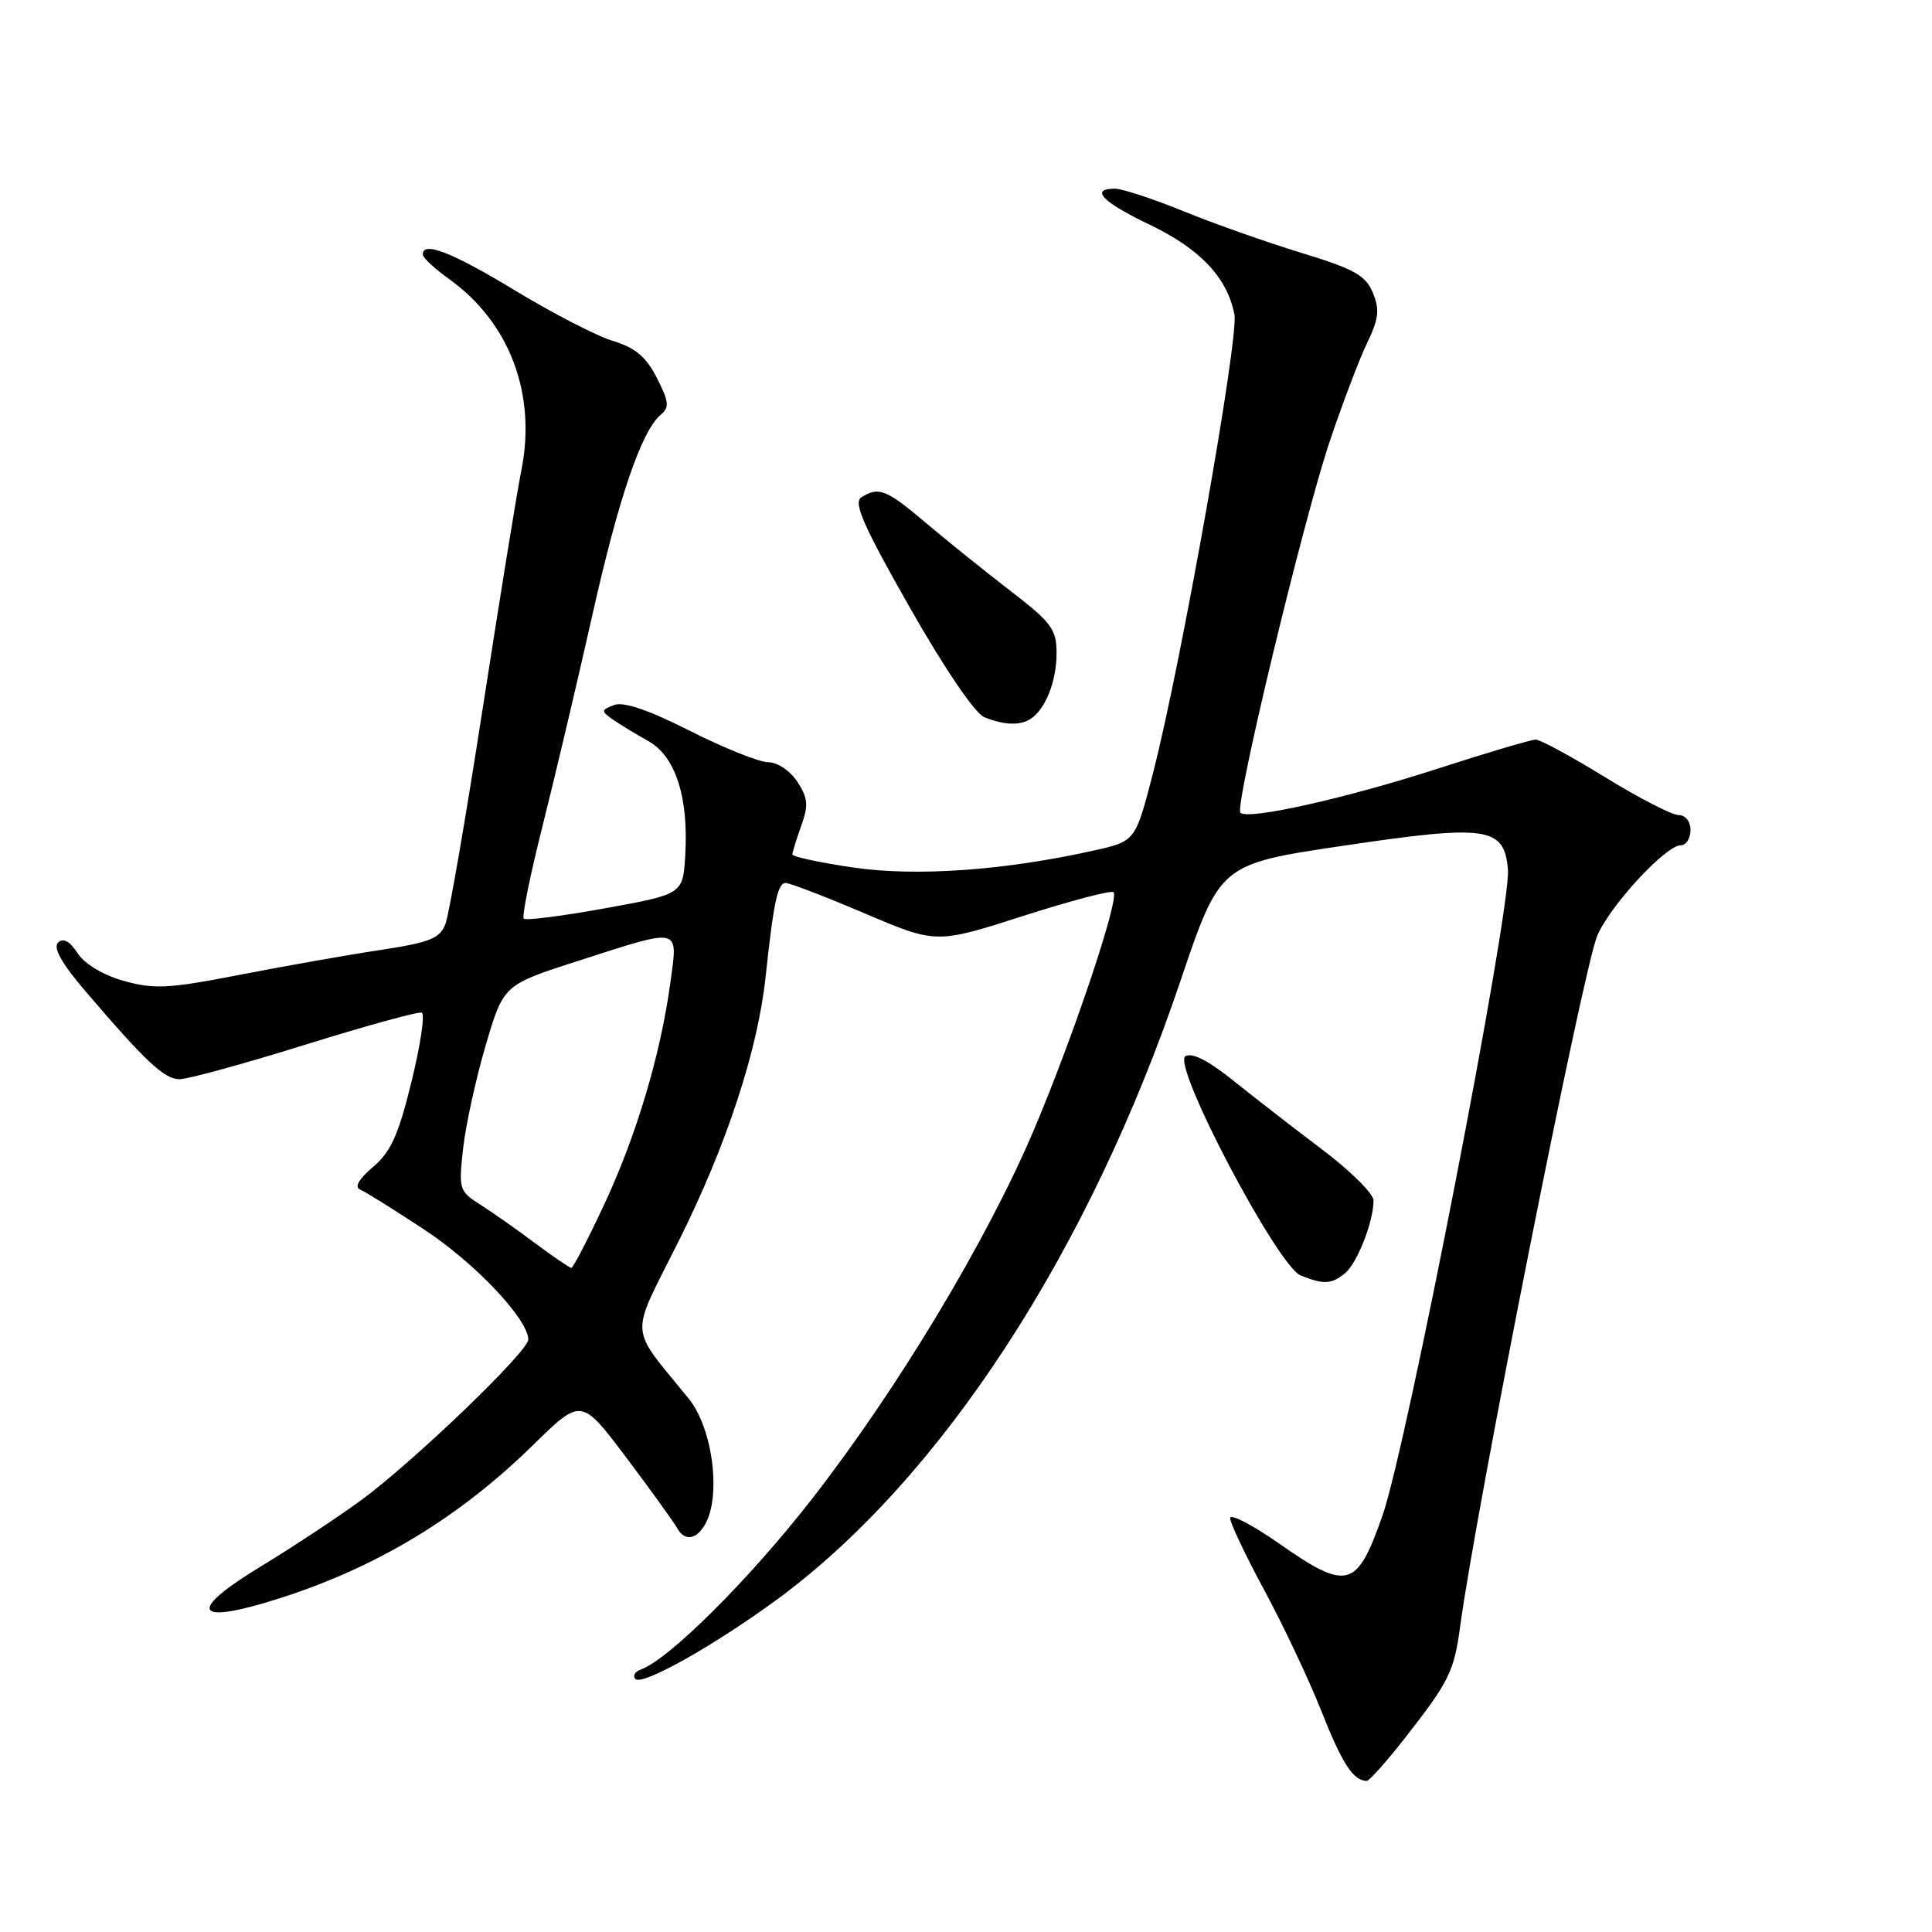 <?xml version="1.0" encoding="UTF-8" standalone="no"?>
<!DOCTYPE svg PUBLIC "-//W3C//DTD SVG 1.1//EN" "http://www.w3.org/Graphics/SVG/1.1/DTD/svg11.dtd" >
<svg xmlns="http://www.w3.org/2000/svg" xmlns:xlink="http://www.w3.org/1999/xlink" version="1.1" viewBox="0 0 256 256">
 <g >
 <path fill="currentColor"
d=" M 186.20 230.25 C 192.02 222.81 192.67 221.49 193.48 215.50 C 195.58 199.92 209.74 128.55 211.64 124.00 C 213.27 120.08 220.72 112.00 222.71 112.00 C 223.42 112.00 224.00 111.10 224.00 110.00 C 224.00 108.84 223.33 108.00 222.42 108.00 C 221.55 108.00 217.18 105.75 212.71 103.00 C 208.24 100.25 204.09 98.00 203.49 98.00 C 202.89 98.00 197.02 99.74 190.45 101.87 C 178.28 105.80 165.36 108.69 164.36 107.69 C 163.55 106.89 172.65 69.06 176.19 58.50 C 177.85 53.55 180.07 47.71 181.12 45.51 C 182.70 42.24 182.84 41.04 181.91 38.79 C 180.96 36.49 179.45 35.65 172.49 33.52 C 167.93 32.13 160.89 29.65 156.85 28.00 C 152.81 26.35 148.71 25.01 147.75 25.00 C 144.35 25.00 146.07 26.78 152.37 29.79 C 159.02 32.97 162.62 36.79 163.57 41.67 C 164.17 44.77 156.47 88.15 152.77 102.48 C 150.45 111.46 150.45 111.46 144.98 112.69 C 133.07 115.35 121.42 116.17 113.05 114.95 C 108.62 114.30 105.00 113.52 105.00 113.21 C 105.00 112.90 105.53 111.19 106.17 109.41 C 107.15 106.70 107.06 105.75 105.65 103.58 C 104.70 102.13 103.01 101.00 101.80 101.00 C 100.62 101.00 95.95 99.13 91.43 96.85 C 85.91 94.06 82.61 92.94 81.36 93.42 C 79.64 94.09 79.63 94.23 81.18 95.32 C 82.10 95.97 84.21 97.25 85.86 98.17 C 89.49 100.17 91.25 105.57 90.80 113.28 C 90.50 118.48 90.50 118.48 80.19 120.35 C 74.52 121.38 69.67 122.00 69.40 121.73 C 69.13 121.46 70.26 115.90 71.91 109.37 C 73.55 102.84 76.49 90.40 78.44 81.72 C 81.96 65.98 85.00 57.07 87.58 54.93 C 88.72 53.99 88.63 53.19 87.04 50.08 C 85.62 47.29 84.18 46.07 81.28 45.20 C 79.16 44.57 73.32 41.56 68.30 38.52 C 59.87 33.41 55.96 31.89 56.03 33.75 C 56.04 34.16 57.62 35.62 59.54 37.00 C 67.52 42.73 71.10 52.20 69.09 62.28 C 68.51 65.15 66.21 79.34 63.97 93.81 C 61.73 108.28 59.51 121.15 59.03 122.41 C 58.29 124.36 57.01 124.87 50.33 125.89 C 46.02 126.54 37.66 128.02 31.75 129.17 C 22.37 131.00 20.43 131.10 16.43 129.98 C 13.67 129.21 11.22 127.74 10.28 126.30 C 9.22 124.68 8.37 124.23 7.69 124.91 C 7.02 125.58 8.17 127.65 11.21 131.21 C 19.33 140.71 21.77 143.00 23.80 143.00 C 24.90 143.00 32.39 140.94 40.45 138.43 C 48.50 135.92 55.45 134.01 55.89 134.18 C 56.33 134.36 55.72 138.47 54.53 143.31 C 52.81 150.36 51.79 152.63 49.44 154.62 C 47.50 156.27 46.93 157.30 47.75 157.64 C 48.44 157.93 52.26 160.32 56.25 162.95 C 62.96 167.37 70.00 174.82 70.00 177.50 C 70.00 179.08 54.73 193.75 47.83 198.80 C 44.71 201.08 38.71 205.04 34.50 207.60 C 25.47 213.08 25.54 215.14 34.65 212.51 C 48.60 208.47 60.25 201.66 70.64 191.47 C 77.02 185.22 77.02 185.22 82.95 193.09 C 86.21 197.42 89.27 201.67 89.75 202.52 C 91.16 205.05 93.71 203.19 94.34 199.19 C 95.07 194.58 93.70 188.36 91.32 185.41 C 83.21 175.38 83.36 177.62 89.95 164.41 C 96.29 151.70 100.39 139.22 101.44 129.49 C 102.51 119.50 103.05 117.00 104.10 117.00 C 104.65 117.00 109.37 118.81 114.58 121.03 C 124.05 125.06 124.05 125.06 135.54 121.38 C 141.86 119.35 147.27 117.93 147.55 118.22 C 148.37 119.04 142.24 137.34 137.02 149.66 C 130.79 164.35 118.90 184.12 107.51 198.72 C 99.25 209.32 88.60 219.92 84.89 221.23 C 84.13 221.50 83.81 222.06 84.19 222.47 C 85.08 223.42 94.63 218.05 103.00 211.91 C 124.68 195.97 144.27 165.93 156.41 130.00 C 161.65 114.50 161.65 114.50 177.89 112.08 C 197.12 109.22 199.33 109.54 199.81 115.24 C 200.24 120.44 186.43 191.56 183.18 200.84 C 179.80 210.50 178.53 210.85 169.54 204.56 C 165.94 202.05 163.00 200.52 163.00 201.16 C 163.00 201.81 165.04 206.10 167.52 210.70 C 170.01 215.31 173.43 222.54 175.11 226.78 C 177.87 233.74 179.31 235.94 181.10 235.98 C 181.43 235.99 183.73 233.41 186.20 230.25 Z  M 178.18 168.75 C 179.81 167.45 182.00 161.90 182.00 159.07 C 182.00 158.18 178.96 155.16 175.25 152.36 C 171.54 149.56 166.23 145.44 163.45 143.21 C 160.12 140.53 157.94 139.42 157.07 139.96 C 155.24 141.09 169.28 167.77 172.35 169.01 C 175.37 170.22 176.39 170.18 178.18 168.75 Z  M 136.60 95.23 C 138.55 93.94 140.00 90.23 140.00 86.56 C 140.00 83.37 139.35 82.50 133.83 78.25 C 130.44 75.64 125.41 71.59 122.64 69.25 C 117.43 64.84 116.43 64.44 114.13 65.90 C 113.04 66.59 114.41 69.69 120.54 80.48 C 125.16 88.60 129.19 94.53 130.42 95.03 C 133.06 96.10 135.20 96.17 136.60 95.23 Z  M 70.89 164.72 C 68.48 162.91 65.20 160.61 63.62 159.61 C 60.85 157.85 60.76 157.56 61.37 152.14 C 61.72 149.04 63.06 142.90 64.36 138.50 C 66.72 130.50 66.72 130.50 76.61 127.32 C 90.40 122.89 89.84 122.75 88.82 130.25 C 87.53 139.76 84.30 150.57 80.00 159.73 C 77.87 164.28 75.94 168.00 75.71 168.00 C 75.48 168.00 73.31 166.52 70.89 164.72 Z "/>
</g>
</svg>